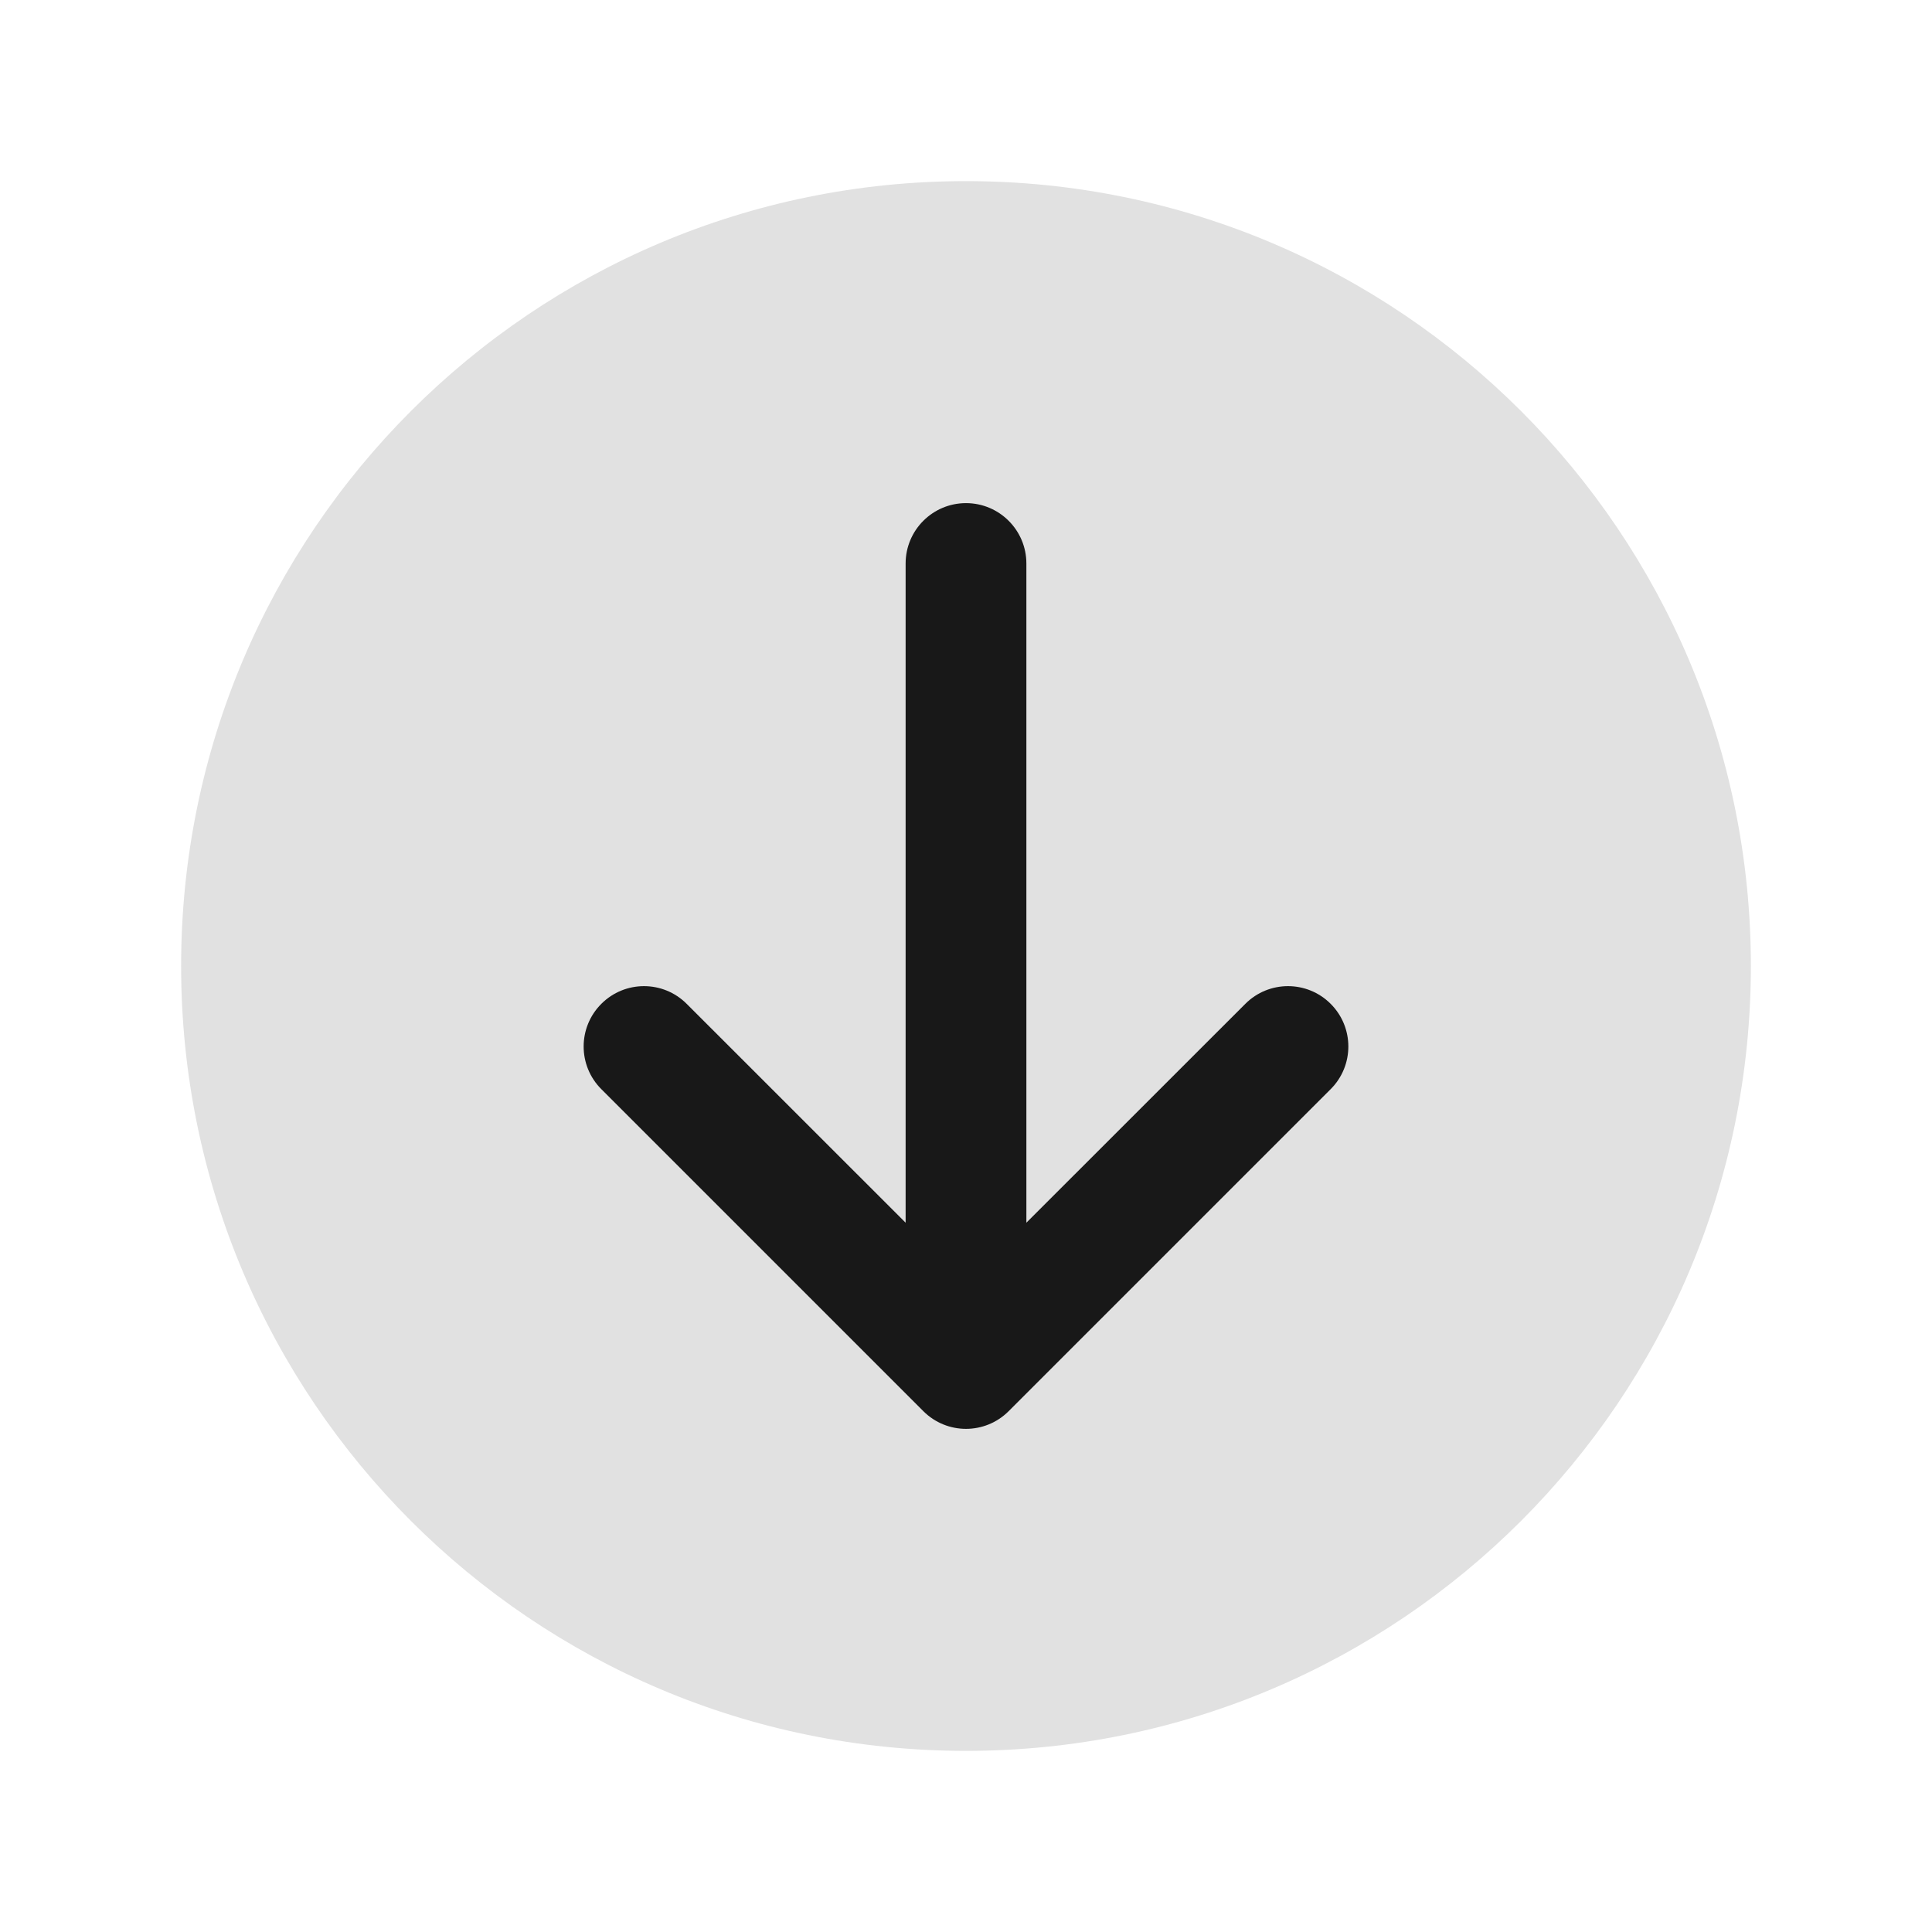 <svg width="24" height="24" viewBox="0 0 24 24" fill="none" xmlns="http://www.w3.org/2000/svg">
<path d="M12 2.25C6.615 2.25 2.25 6.615 2.25 12C2.25 17.385 6.615 21.75 12 21.75C17.385 21.75 21.75 17.385 21.75 12C21.75 6.615 17.385 2.25 12 2.25Z" fill="black" fill-opacity="0.12"/>
<path fill-rule="evenodd" clip-rule="evenodd" d="M7.47 12.47C7.763 12.177 8.237 12.177 8.53 12.47L11.25 15.189L11.25 7C11.25 6.586 11.586 6.25 12 6.25C12.414 6.25 12.75 6.586 12.75 7L12.75 15.189L15.47 12.47C15.763 12.177 16.237 12.177 16.53 12.47C16.823 12.763 16.823 13.237 16.53 13.53L12.53 17.53C12.237 17.823 11.763 17.823 11.47 17.53L7.47 13.53C7.177 13.237 7.177 12.763 7.47 12.47Z" fill="#181818"/>
</svg>
